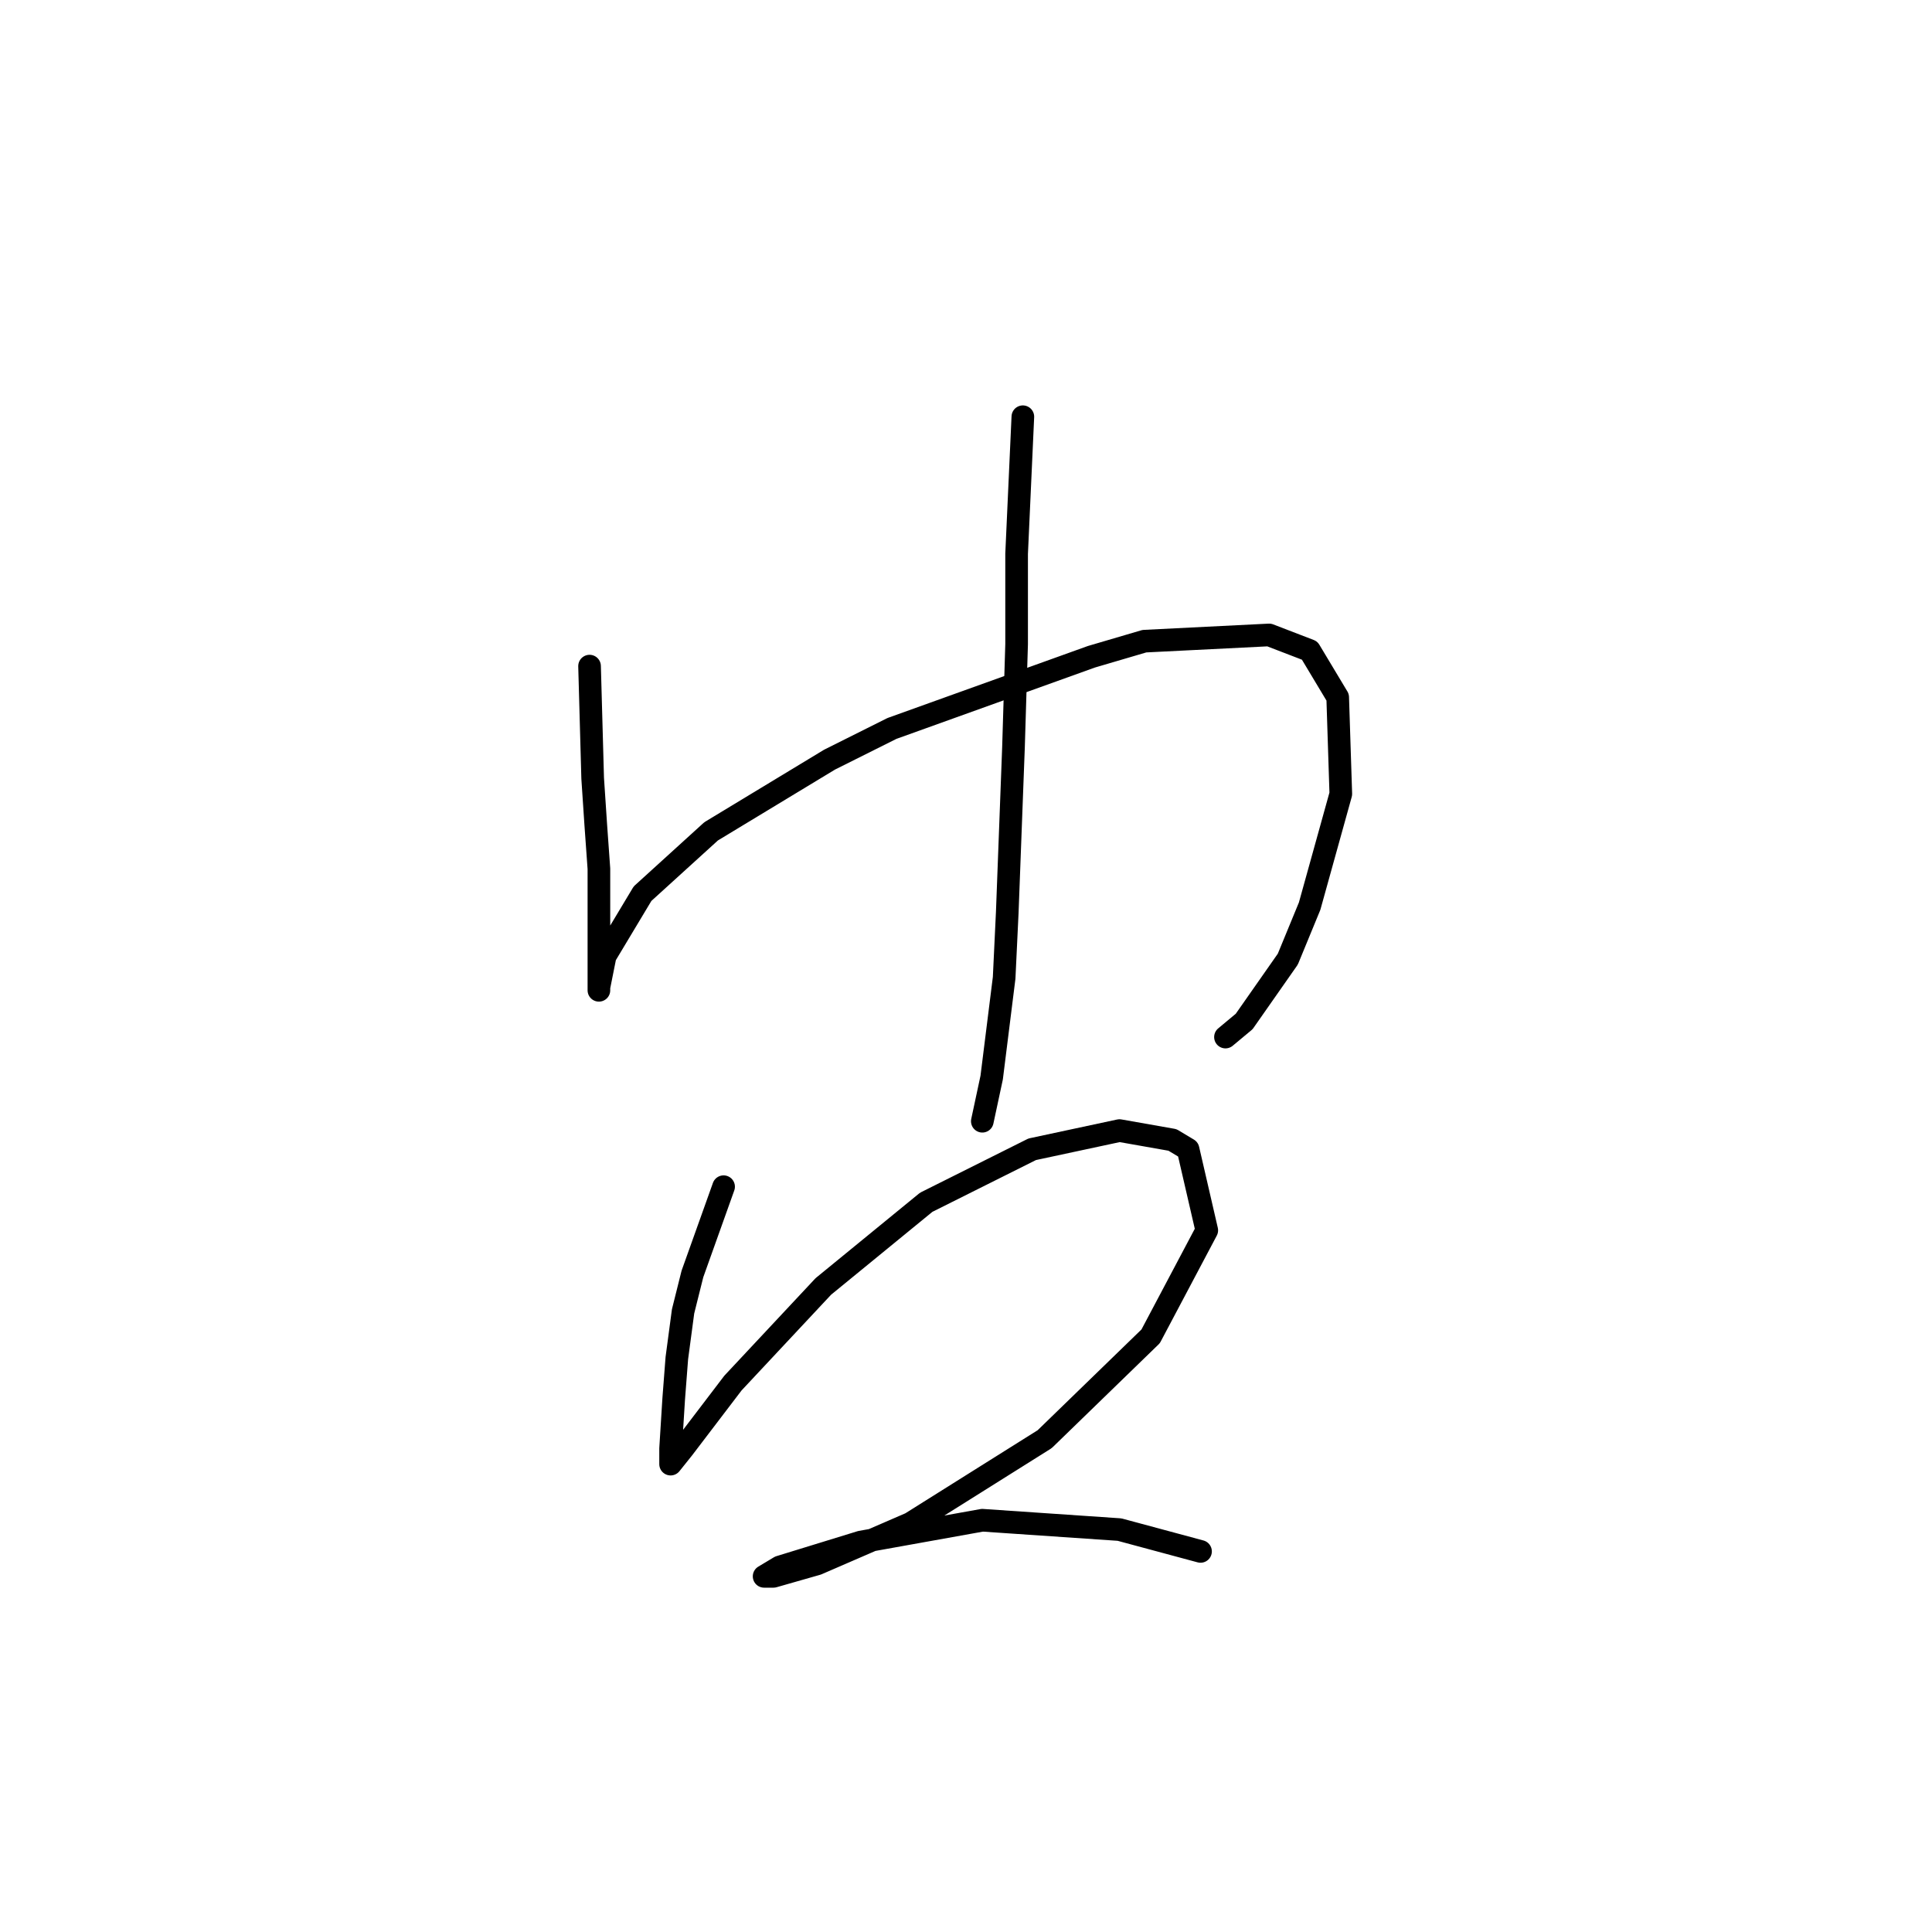 <?xml version="1.0" standalone="no"?>
    <svg width="256" height="256" xmlns="http://www.w3.org/2000/svg" version="1.1">
    <polyline stroke="black" stroke-width="3" stroke-linecap="round" fill="transparent" stroke-linejoin="round" points="78.119 88.264 78.532 103.133 78.945 109.329 79.358 115.112 79.358 119.655 79.358 125.851 79.358 130.808 79.358 131.221 79.358 130.808 79.771 128.742 80.184 126.677 85.14 118.416 94.228 110.155 109.923 100.655 118.184 96.525 144.62 87.024 151.641 84.959 168.164 84.133 173.533 86.198 177.251 92.394 177.664 105.199 173.533 120.068 170.642 127.09 164.859 135.351 162.381 137.416 162.381 137.416 " />
        <polyline stroke="black" stroke-width="3" stroke-linecap="round" fill="transparent" stroke-linejoin="round" points="135.533 55.219 134.706 73.394 134.706 85.372 134.293 99.003 133.467 120.894 133.054 129.569 131.402 142.786 130.163 148.569 130.163 148.569 " />
        <polyline stroke="black" stroke-width="3" stroke-linecap="round" fill="transparent" stroke-linejoin="round" points="95.88 157.243 91.749 168.808 90.51 173.765 89.684 179.961 89.271 185.33 88.858 191.939 88.858 193.591 88.858 194.004 90.51 191.939 97.119 183.265 109.097 170.46 122.728 159.308 136.772 152.286 148.337 149.808 155.359 151.047 157.424 152.286 159.903 163.026 152.468 177.069 138.424 190.7 120.663 201.852 108.271 207.222 102.489 208.874 101.249 208.874 103.315 207.635 114.054 204.331 130.163 201.439 148.337 202.678 159.076 205.57 159.076 205.57 " />
        </svg>